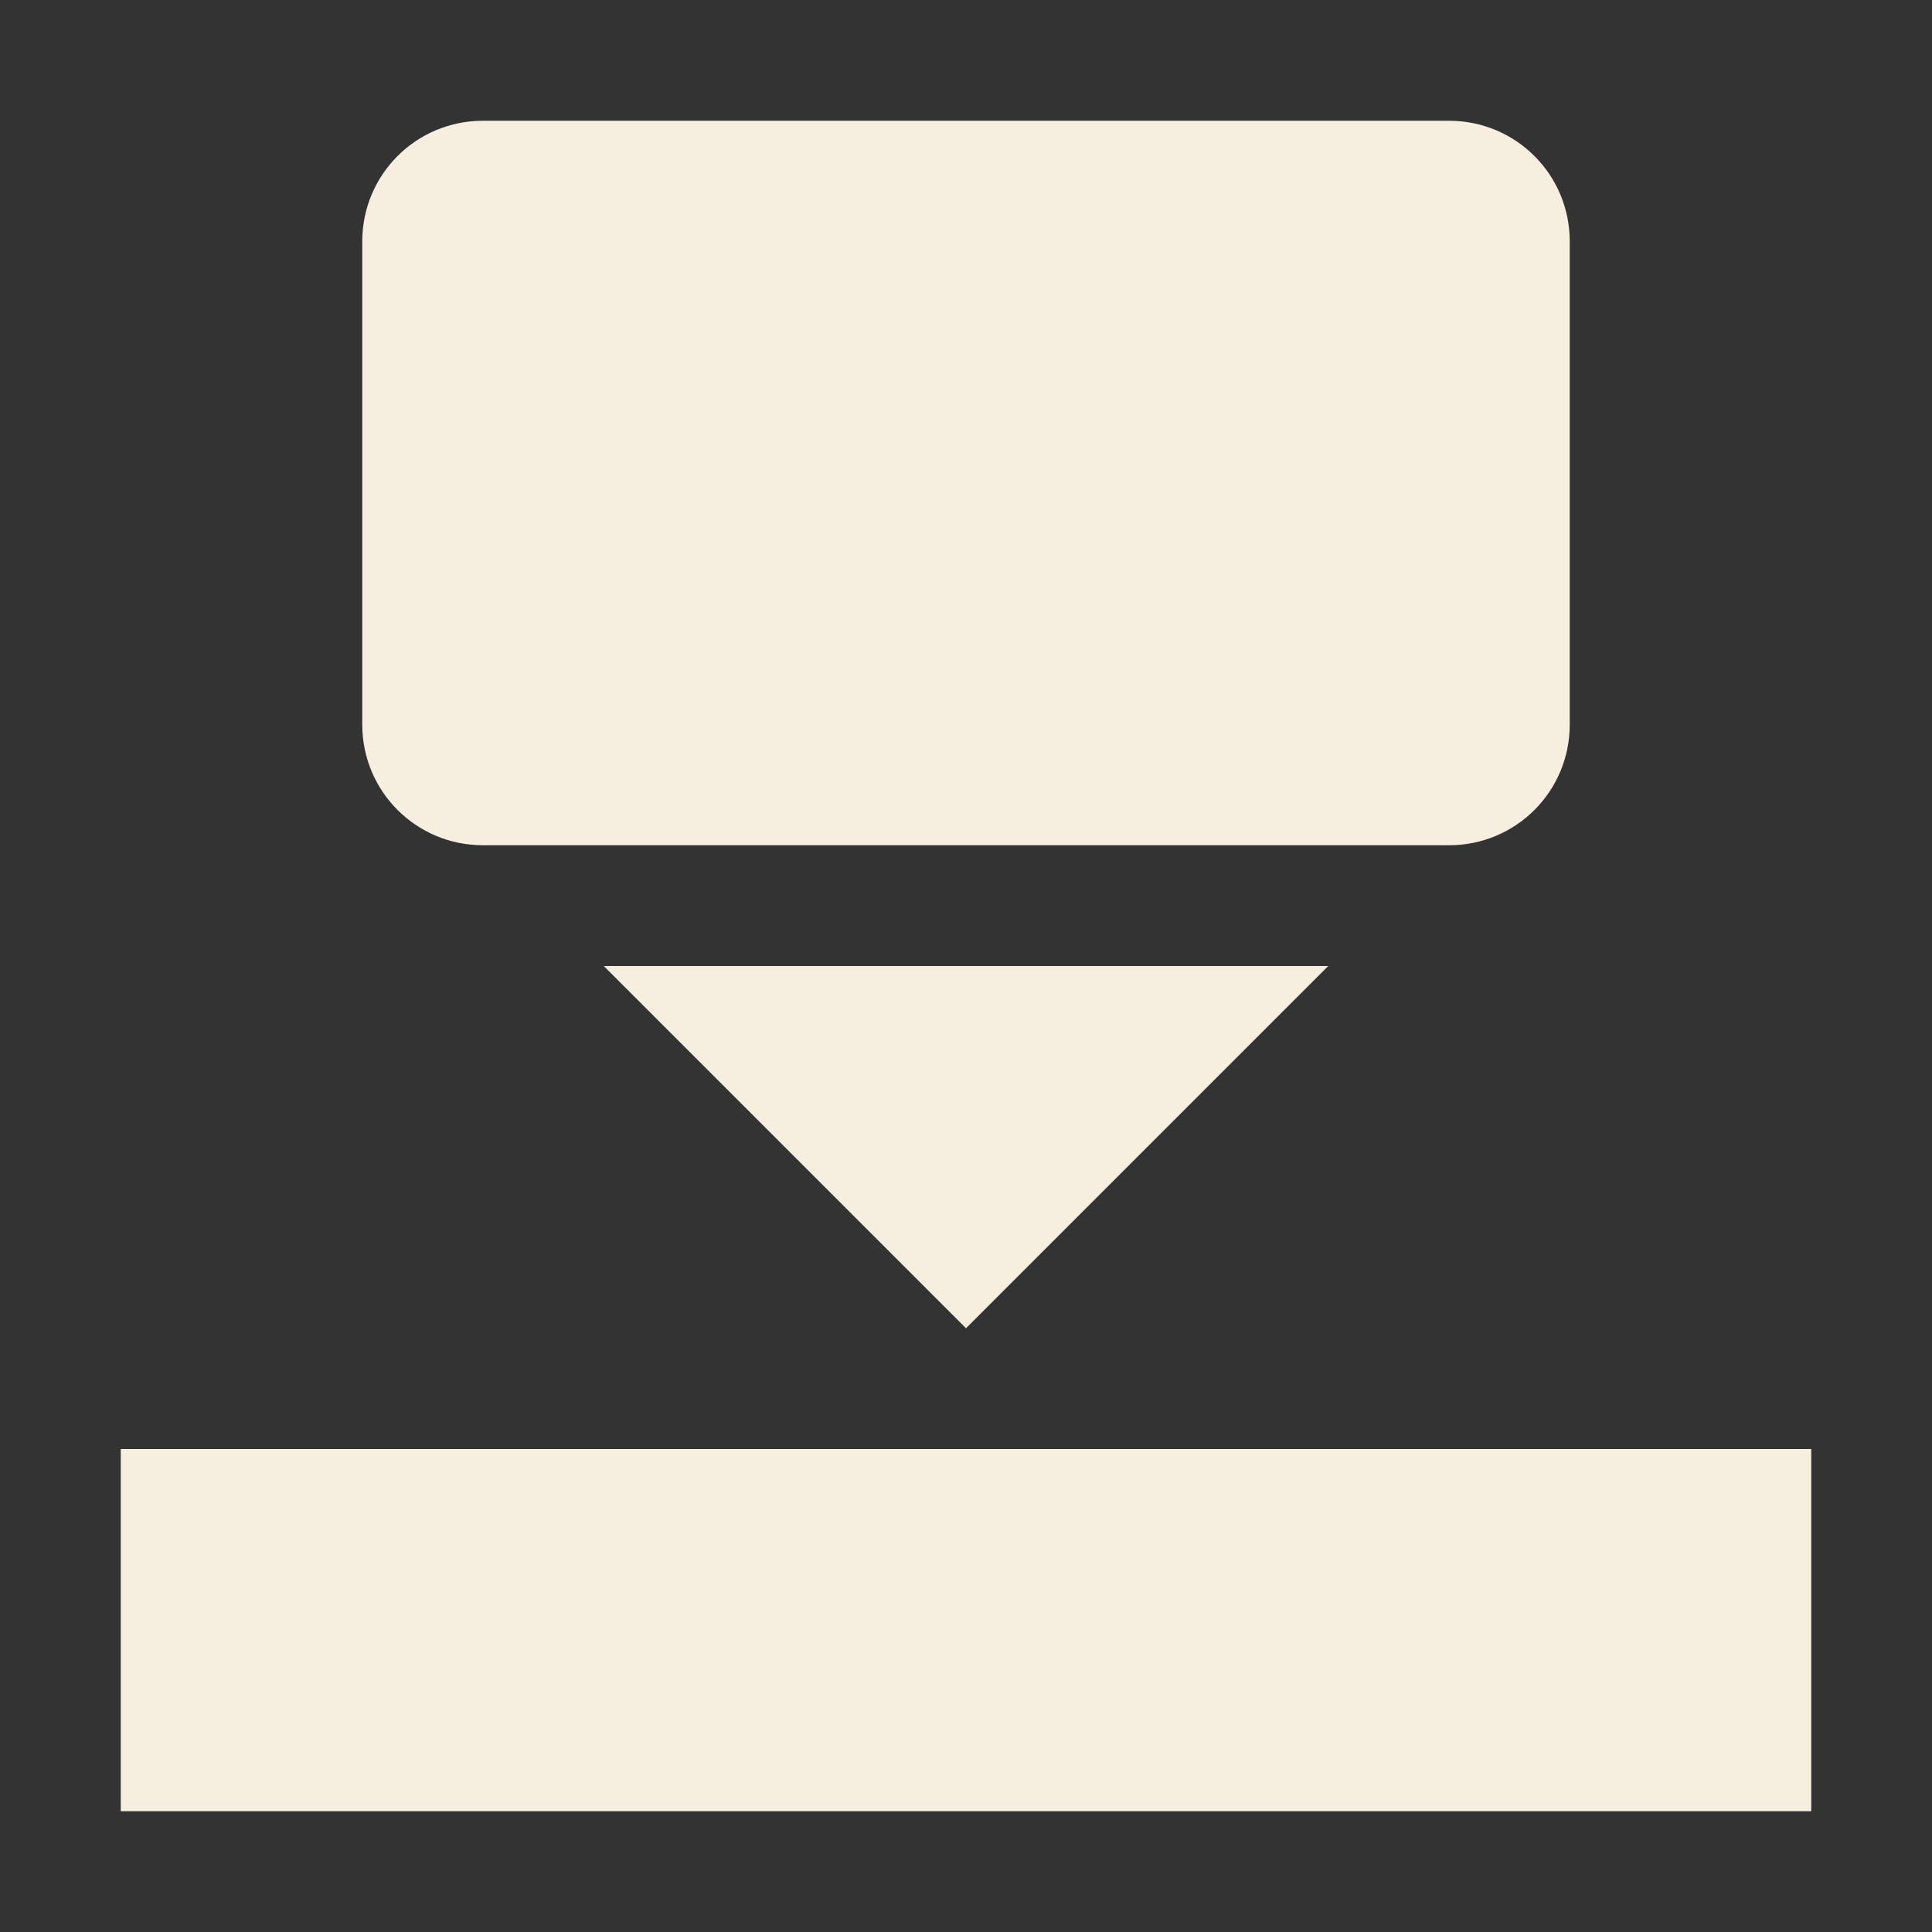 <svg xmlns="http://www.w3.org/2000/svg" width="16" height="16" version="1.1">
 <rect width="100%" height="100%" fill="#333333" stroke="none"/>
 <defs>
  <style id="current-color-scheme" type="text/css">
   .ColorScheme-Text { color:#f6efdf; } .ColorScheme-Highlight { color:#4285f4; } .ColorScheme-NeutralText { color:#ff9800; } .ColorScheme-PositiveText { color:#4caf50; } .ColorScheme-NegativeText { color:#f44336; }
  </style>
 </defs>
 <path style="fill:currentColor" class="ColorScheme-Text" d="M 4 1 C 3.446 1 3 1.446 3 2 L 3 6 C 3 6.554 3.446 7 4 7 L 12 7 C 12.554 7 13 6.554 13 6 L 13 2 C 13 1.446 12.554 1 12 1 L 4 1 z M 5 8 L 6.5 9.5 L 8 11 L 9.5 9.5 L 11 8 L 8 8 L 5 8 z M 1 12 L 1 15 L 15 15 L 15 12 L 1 12 z"/>
</svg>
